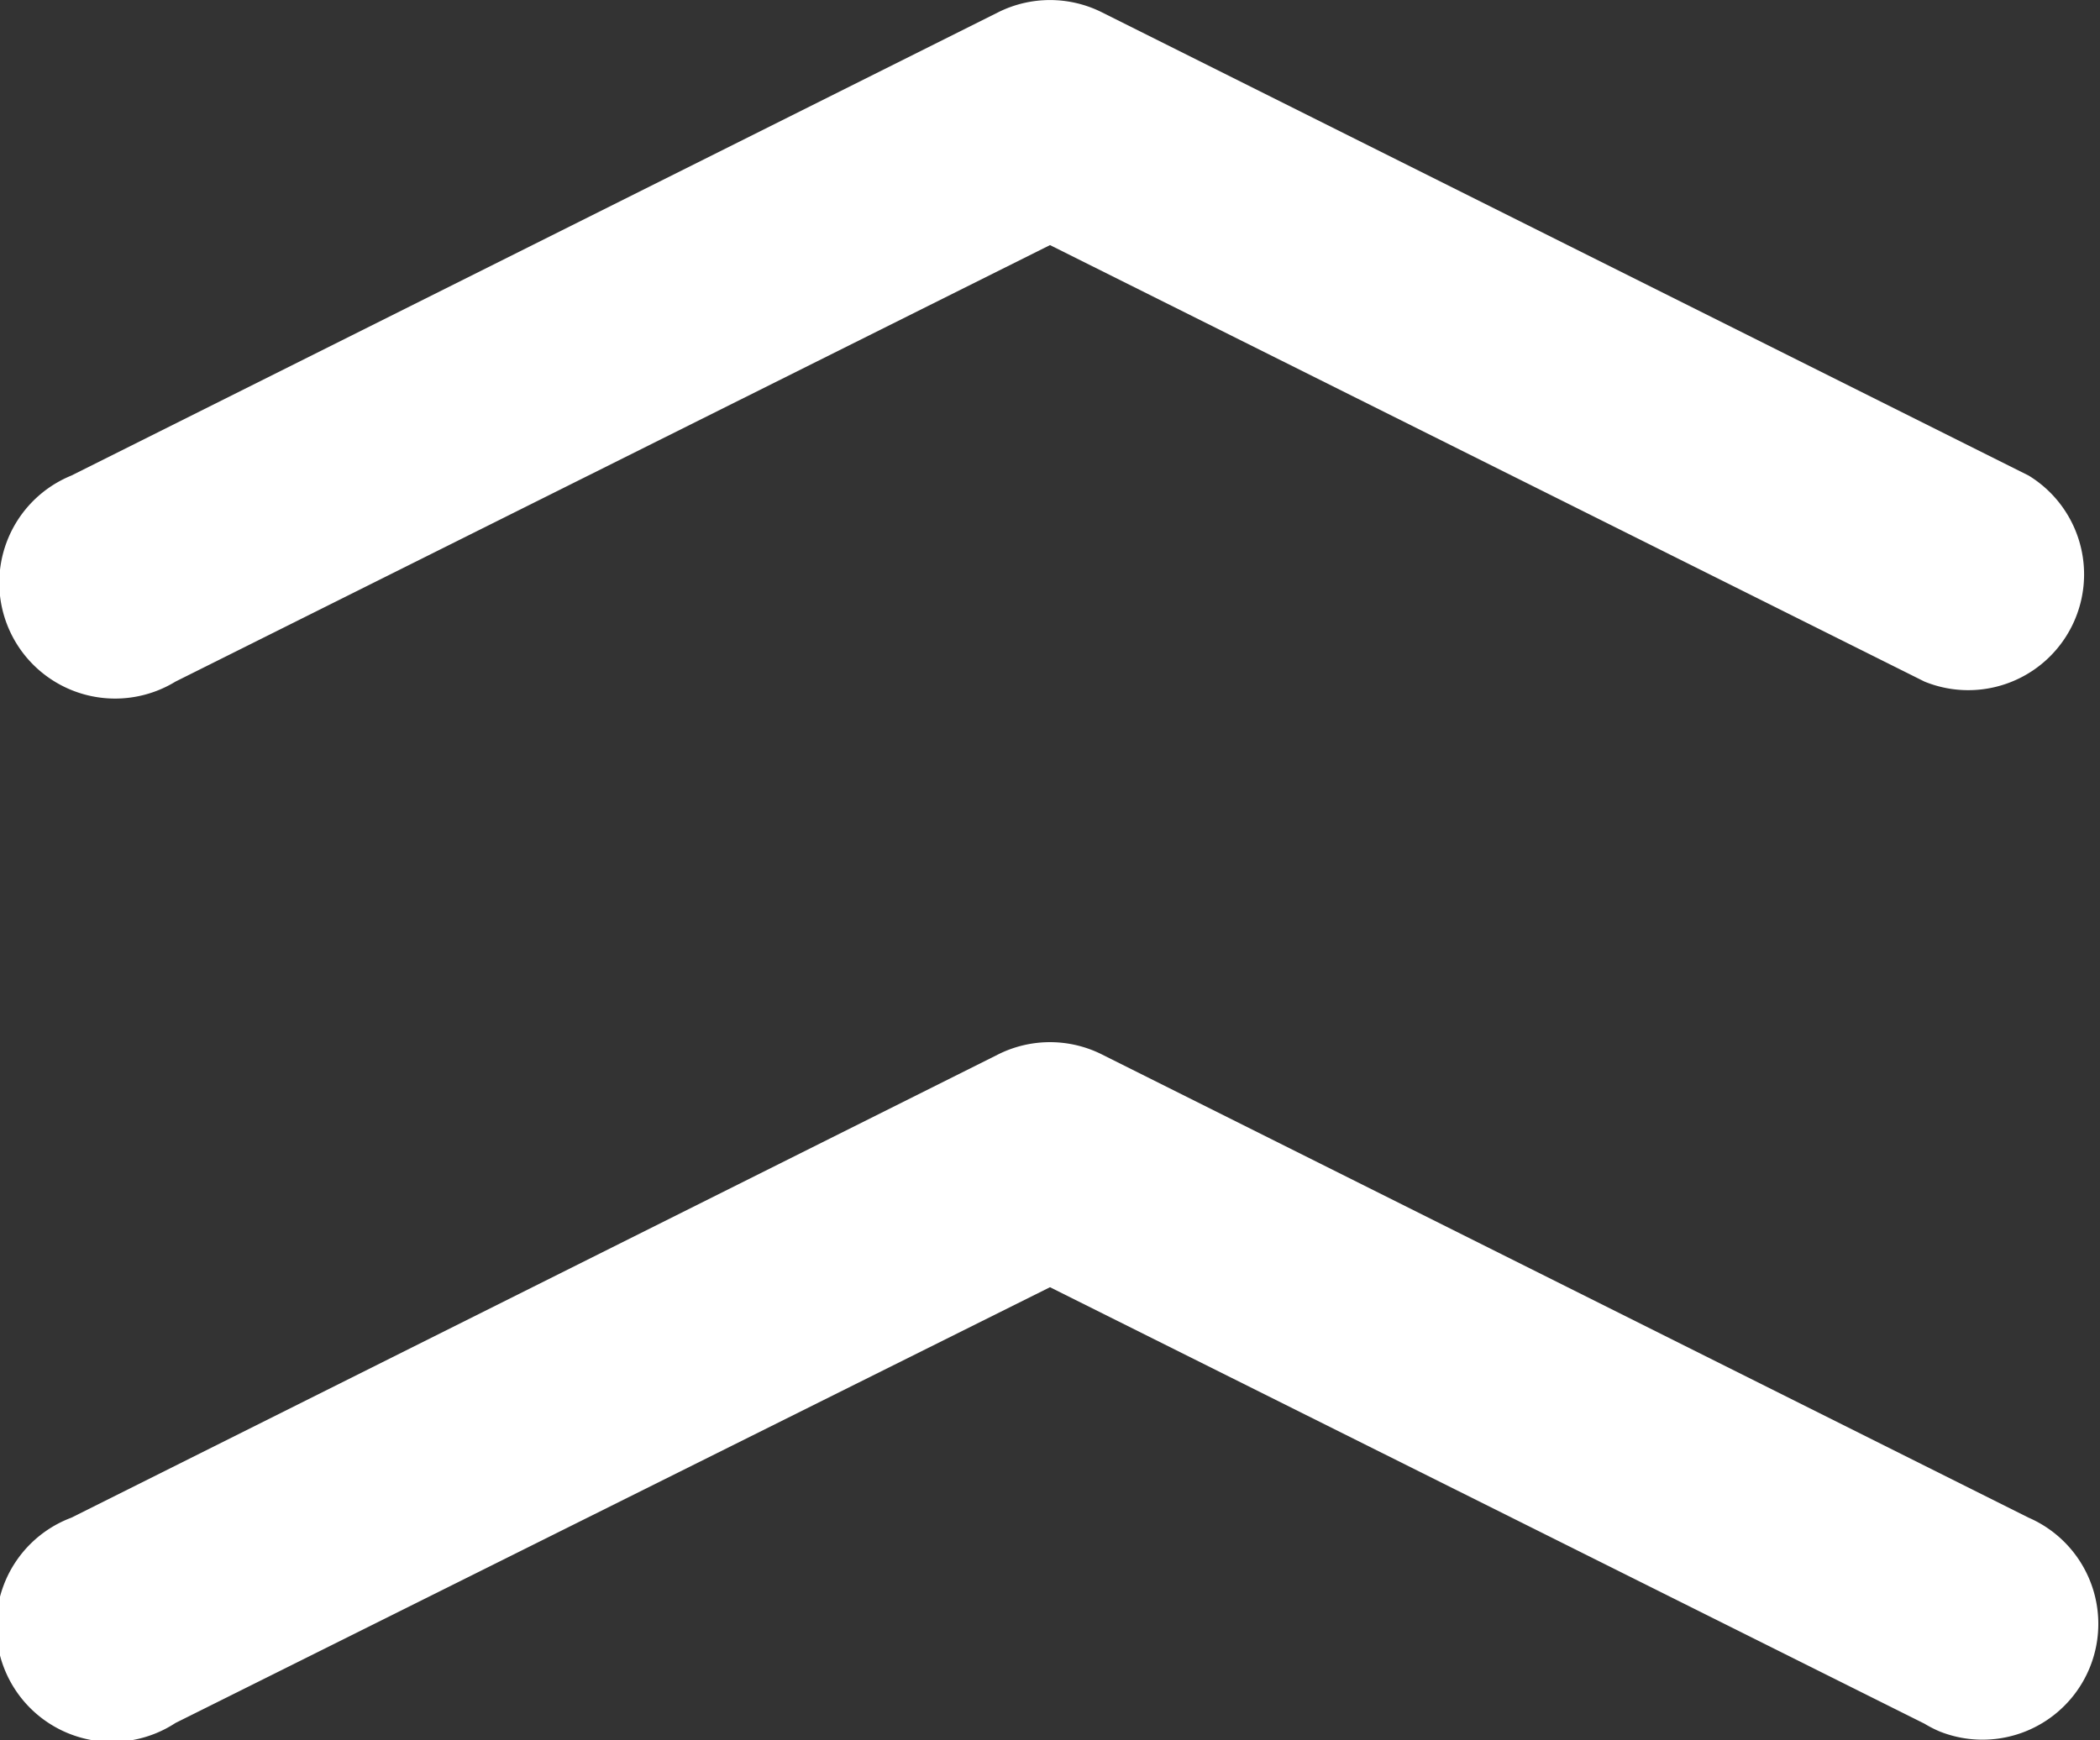 <svg xmlns="http://www.w3.org/2000/svg" viewBox="0 0 113.32 93.94"><rect x="0" y="0" width="113.32" height="93.94" fill="#333333" stroke="none"/><defs><style>.cls-1{fill:#fff;}</style></defs><title>资源 3</title><g id="图层_2" data-name="图层 2"><g id="图层_1-2" data-name="图层 1"><path class="cls-1" d="M9.47,36.79A6.25,6.25,0,1,1,3.85,25.67l50-25a6.25,6.25,0,0,1,5.62,0l50,25a6.25,6.25,0,0,1-5.62,11.12L56.66,13.23ZM9.47,93A6.25,6.25,0,1,1,3.85,81.92l50-25a6.25,6.25,0,0,1,5.62,0l50,25a6.25,6.25,0,0,1-4.8,11.54,6.34,6.34,0,0,1-.82-.42L56.66,69.48Z"/></g></g></svg>